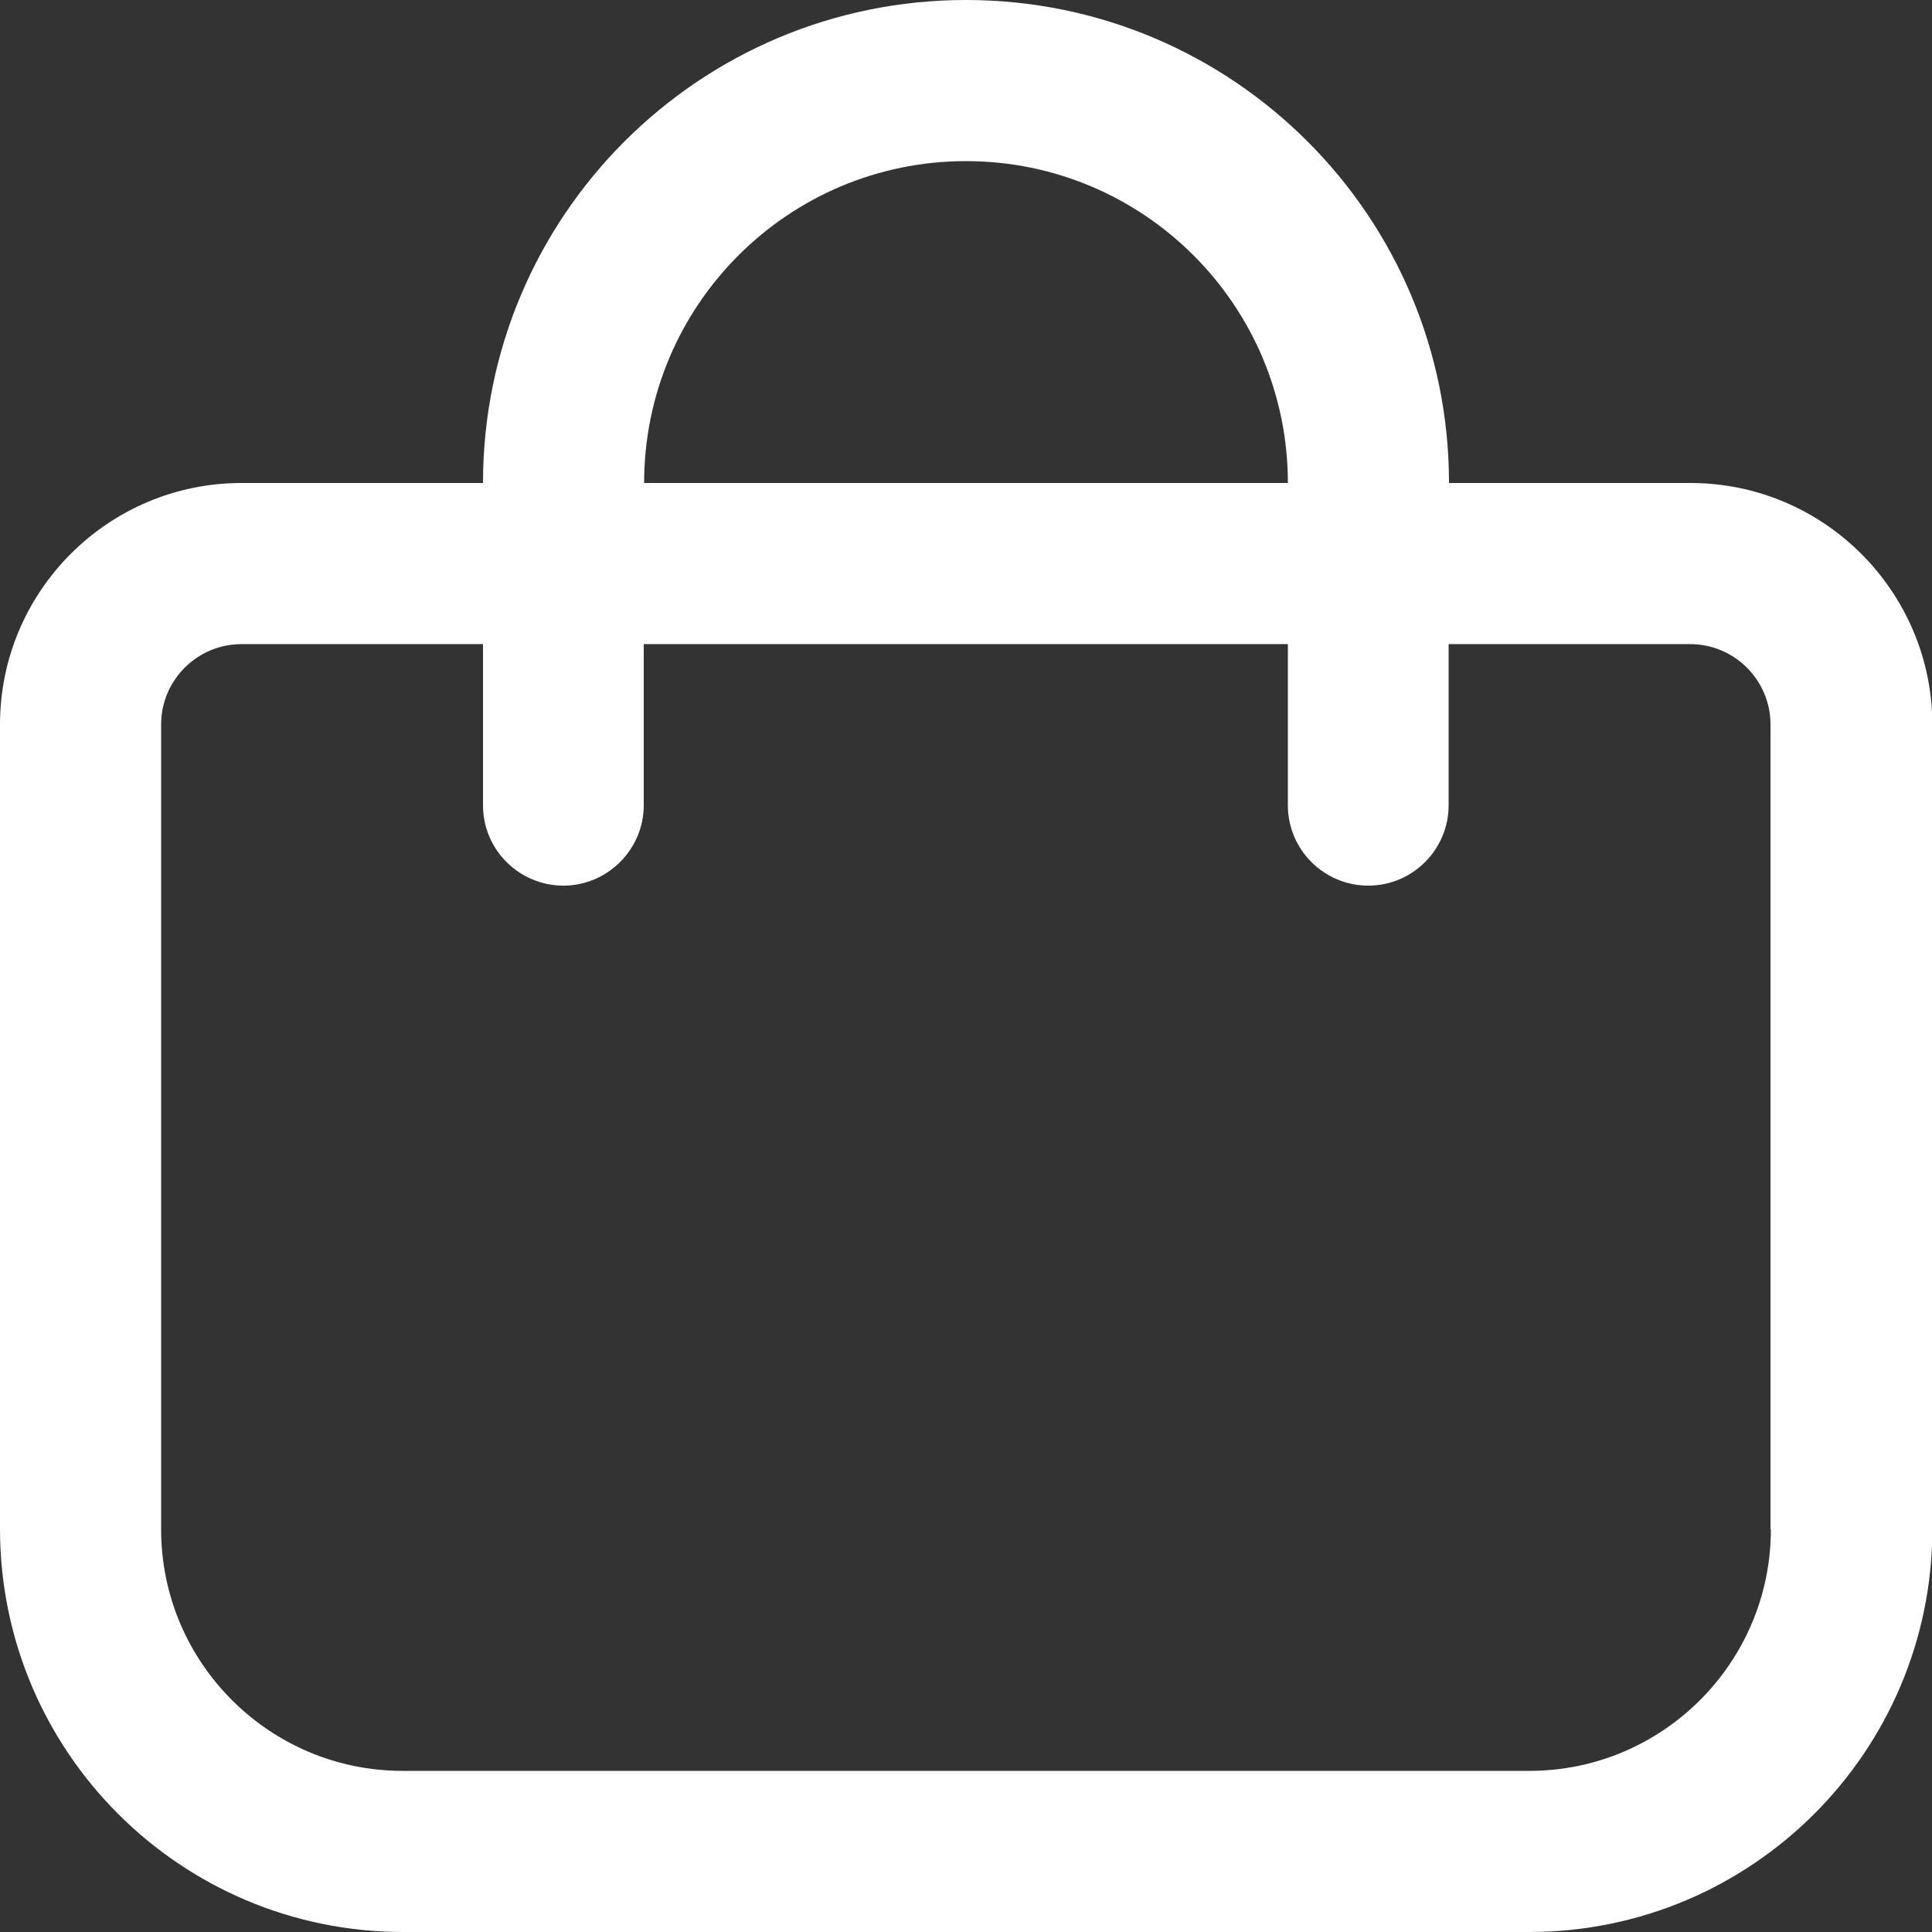 <?xml version="1.0" encoding="utf-8"?>
<!-- Generator: Adobe Illustrator 23.0.0, SVG Export Plug-In . SVG Version: 6.00 Build 0)  -->
<svg version="1.1" id="Outline" xmlns="http://www.w3.org/2000/svg" xmlns:xlink="http://www.w3.org/1999/xlink" x="0px" y="0px"
	 viewBox="0 0 512 512" style="enable-background:new 0 0 512 512;" xml:space="preserve">
<rect x="0" y="0" width="512" height="512" fill="#333333" stroke="none"/>
<style type="text/css">
	.st0{fill:#FFFFFF;}
</style>
<path class="st0" d="M448,128h-64C384,57.3,326.7,0,256,0S128,57.3,128,128H64c-35.3,0-64,28.7-64,64v213.3
	C0.1,464.2,47.8,511.9,106.7,512h298.7c58.9-0.1,106.6-47.8,106.7-106.7V192C512,156.7,483.3,128,448,128z M256,42.7
	c47.1,0,85.3,38.2,85.3,85.3H170.7C170.7,80.9,208.9,42.7,256,42.7z M469.3,405.3c0,35.3-28.7,64-64,64H106.7c-35.3,0-64-28.7-64-64
	V192c0-11.8,9.6-21.3,21.3-21.3h64v42.7c0,11.8,9.6,21.3,21.3,21.3s21.3-9.6,21.3-21.3v-42.7h170.7v42.7c0,11.8,9.6,21.3,21.3,21.3
	c11.8,0,21.3-9.6,21.3-21.3v-42.7h64c11.8,0,21.3,9.6,21.3,21.3V405.3z"/>
</svg>
